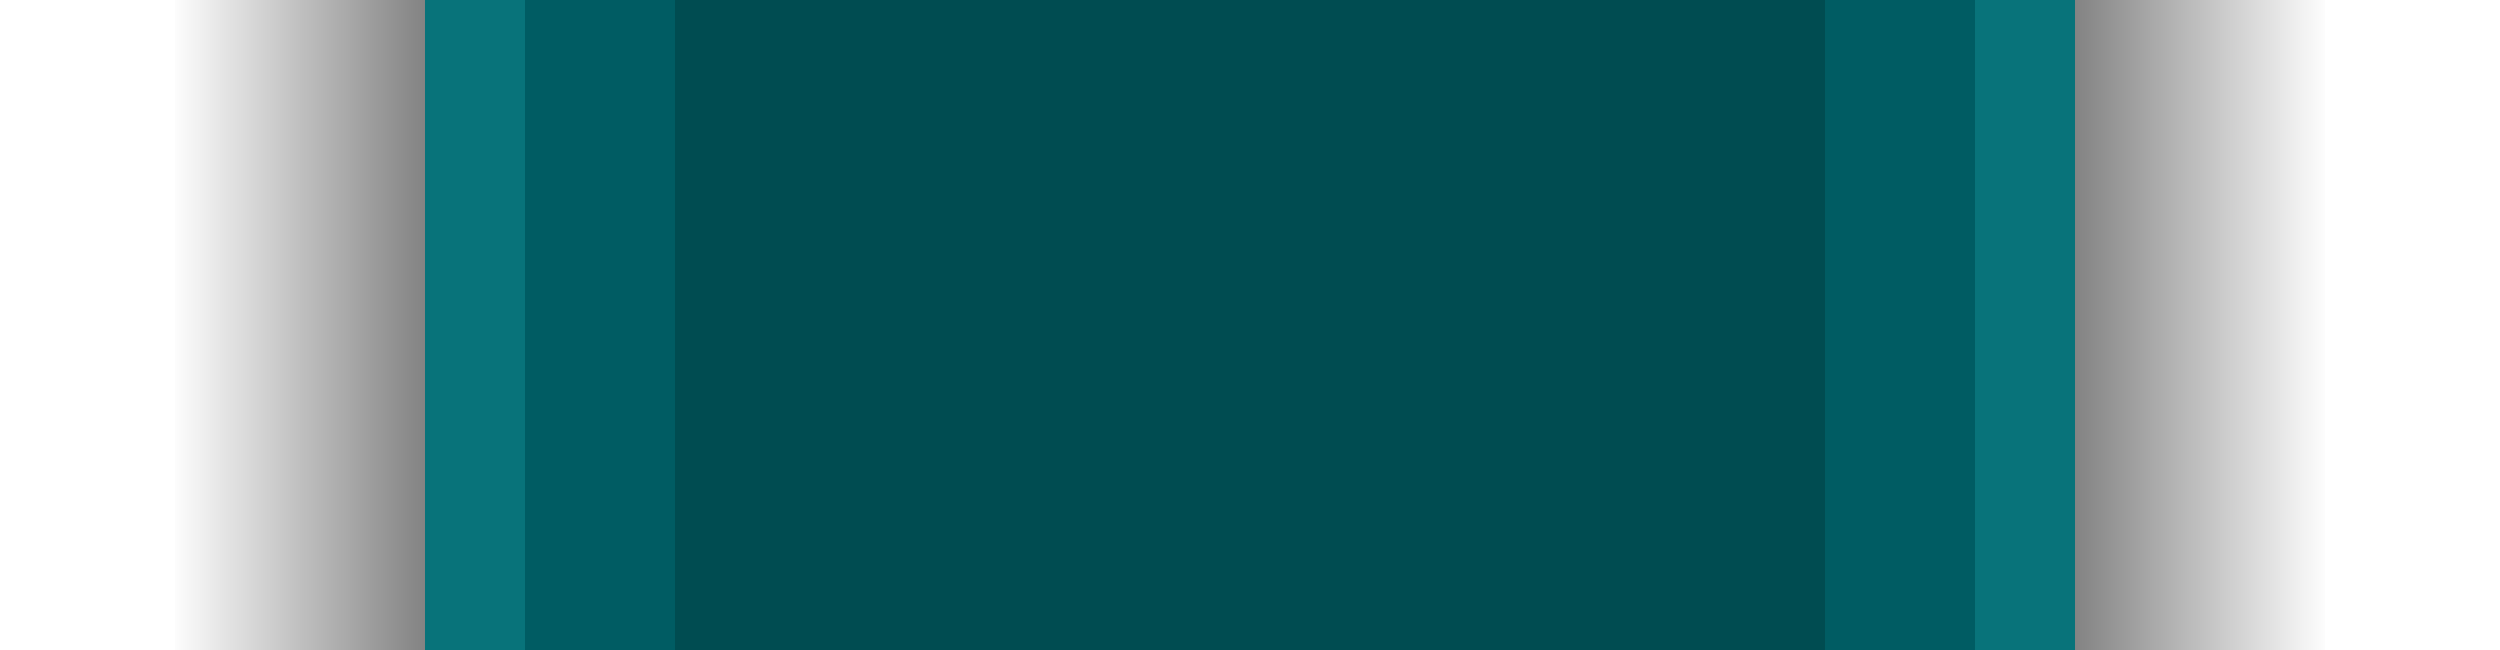 <?xml version="1.0" encoding="UTF-8" standalone="no"?>
<svg
   xmlns:dc="http://purl.org/dc/elements/1.1/"
   xmlns:cc="http://creativecommons.org/ns#"
   xmlns:rdf="http://www.w3.org/1999/02/22-rdf-syntax-ns#"
   xmlns:svg="http://www.w3.org/2000/svg"
   xmlns="http://www.w3.org/2000/svg"
   xmlns:xlink="http://www.w3.org/1999/xlink"
   xmlns:sodipodi="http://sodipodi.sourceforge.net/DTD/sodipodi-0.dtd"
   xmlns:inkscape="http://www.inkscape.org/namespaces/inkscape"
   version="1.1"
   width="100"
   height="26"
   xml:space="preserve"
   id="svg2985"
   inkscape:version="0.48.2 r9819"
   sodipodi:docname="steps-aqua.svg"><defs
     id="defs3037"><linearGradient
       id="linearGradient6019"><stop
         style="stop-color:#000000;stop-opacity:0.498;"
         offset="0"
         id="stop6021" /><stop
         style="stop-color:#000000;stop-opacity:0;"
         offset="1"
         id="stop6023" /></linearGradient><linearGradient
       inkscape:collect="always"
       xlink:href="#linearGradient6019"
       id="linearGradient6025"
       x1="-1.302"
       y1="11.866"
       x2="-7.07"
       y2="11.866"
       gradientUnits="userSpaceOnUse"
       gradientTransform="matrix(1.81,0,0,1,14.59,0)" /><linearGradient
       inkscape:collect="always"
       xlink:href="#linearGradient6019"
       id="linearGradient6033"
       gradientUnits="userSpaceOnUse"
       gradientTransform="matrix(1.81,0,0,1,-75.41,0)"
       x1="-1.302"
       y1="11.866"
       x2="-7.07"
       y2="11.866" /><linearGradient
       inkscape:collect="always"
       xlink:href="#linearGradient6019"
       id="linearGradient3010"
       gradientUnits="userSpaceOnUse"
       gradientTransform="matrix(1.81,0,0,1,14.59,0)"
       x1="-1.302"
       y1="11.866"
       x2="-7.07"
       y2="11.866" /><linearGradient
       inkscape:collect="always"
       xlink:href="#linearGradient6019"
       id="linearGradient3012"
       gradientUnits="userSpaceOnUse"
       gradientTransform="matrix(1.81,0,0,1,-75.41,0)"
       x1="-1.302"
       y1="11.866"
       x2="-7.07"
       y2="11.866" /><linearGradient
       inkscape:collect="always"
       xlink:href="#linearGradient6019"
       id="linearGradient5567"
       gradientUnits="userSpaceOnUse"
       gradientTransform="matrix(1.81,0,0,1,-80.41,0)"
       x1="-1.302"
       y1="11.866"
       x2="-7.07"
       y2="11.866" /><linearGradient
       inkscape:collect="always"
       xlink:href="#linearGradient6019"
       id="linearGradient5572"
       gradientUnits="userSpaceOnUse"
       gradientTransform="matrix(1.81,0,0,1,19.59,0)"
       x1="-1.302"
       y1="11.866"
       x2="-7.07"
       y2="11.866" /></defs><sodipodi:namedview
     pagecolor="#ffffff"
     bordercolor="#666666"
     borderopacity="1"
     objecttolerance="10"
     gridtolerance="10"
     guidetolerance="10"
     inkscape:pageopacity="0"
     inkscape:pageshadow="2"
     inkscape:window-width="1230"
     inkscape:window-height="803"
     id="namedview3035"
     showgrid="false"
     inkscape:zoom="5.3771855"
     inkscape:cx="52.887911"
     inkscape:cy="20.501336"
     inkscape:window-x="365"
     inkscape:window-y="61"
     inkscape:window-maximized="0"
     inkscape:current-layer="svg2985" /><rect
     y="0"
     x="-81.604"
     height="26"
     width="63.53"
     id="rect5428"
     style="fill:#004c51;fill-opacity:1;stroke:none"
     transform="scale(-1,1)" /><rect
     style="fill:#005c63;fill-opacity:1;stroke:none"
     id="rect5430"
     width="6"
     height="26"
     x="-27"
     y="0"
     transform="scale(-1,1)" /><rect
     y="4.537859e-07"
     x="-21"
     height="26"
     width="4"
     id="rect5432"
     style="fill:#08737a;fill-opacity:1;stroke:none"
     transform="scale(-1,1)" /><rect
     y="4.537859e-07"
     x="7"
     height="26"
     width="10"
     id="rect6017"
     style="fill:url(#linearGradient5572);fill-opacity:1;stroke:none" /><rect
     transform="scale(-1,1)"
     y="0"
     x="-79"
     height="26"
     width="6"
     id="rect6027"
     style="fill:#005c63;fill-opacity:1;stroke:none" /><rect
     transform="scale(-1,1)"
     style="fill:#08737a;fill-opacity:1;stroke:none"
     id="rect6029"
     width="4"
     height="26"
     x="-83"
     y="4.537859e-07" /><rect
     style="fill:url(#linearGradient5567);fill-opacity:1;stroke:none"
     id="rect6031"
     width="10"
     height="26"
     x="-93"
     y="4.537859e-07"
     transform="scale(-1,1)" /></svg>